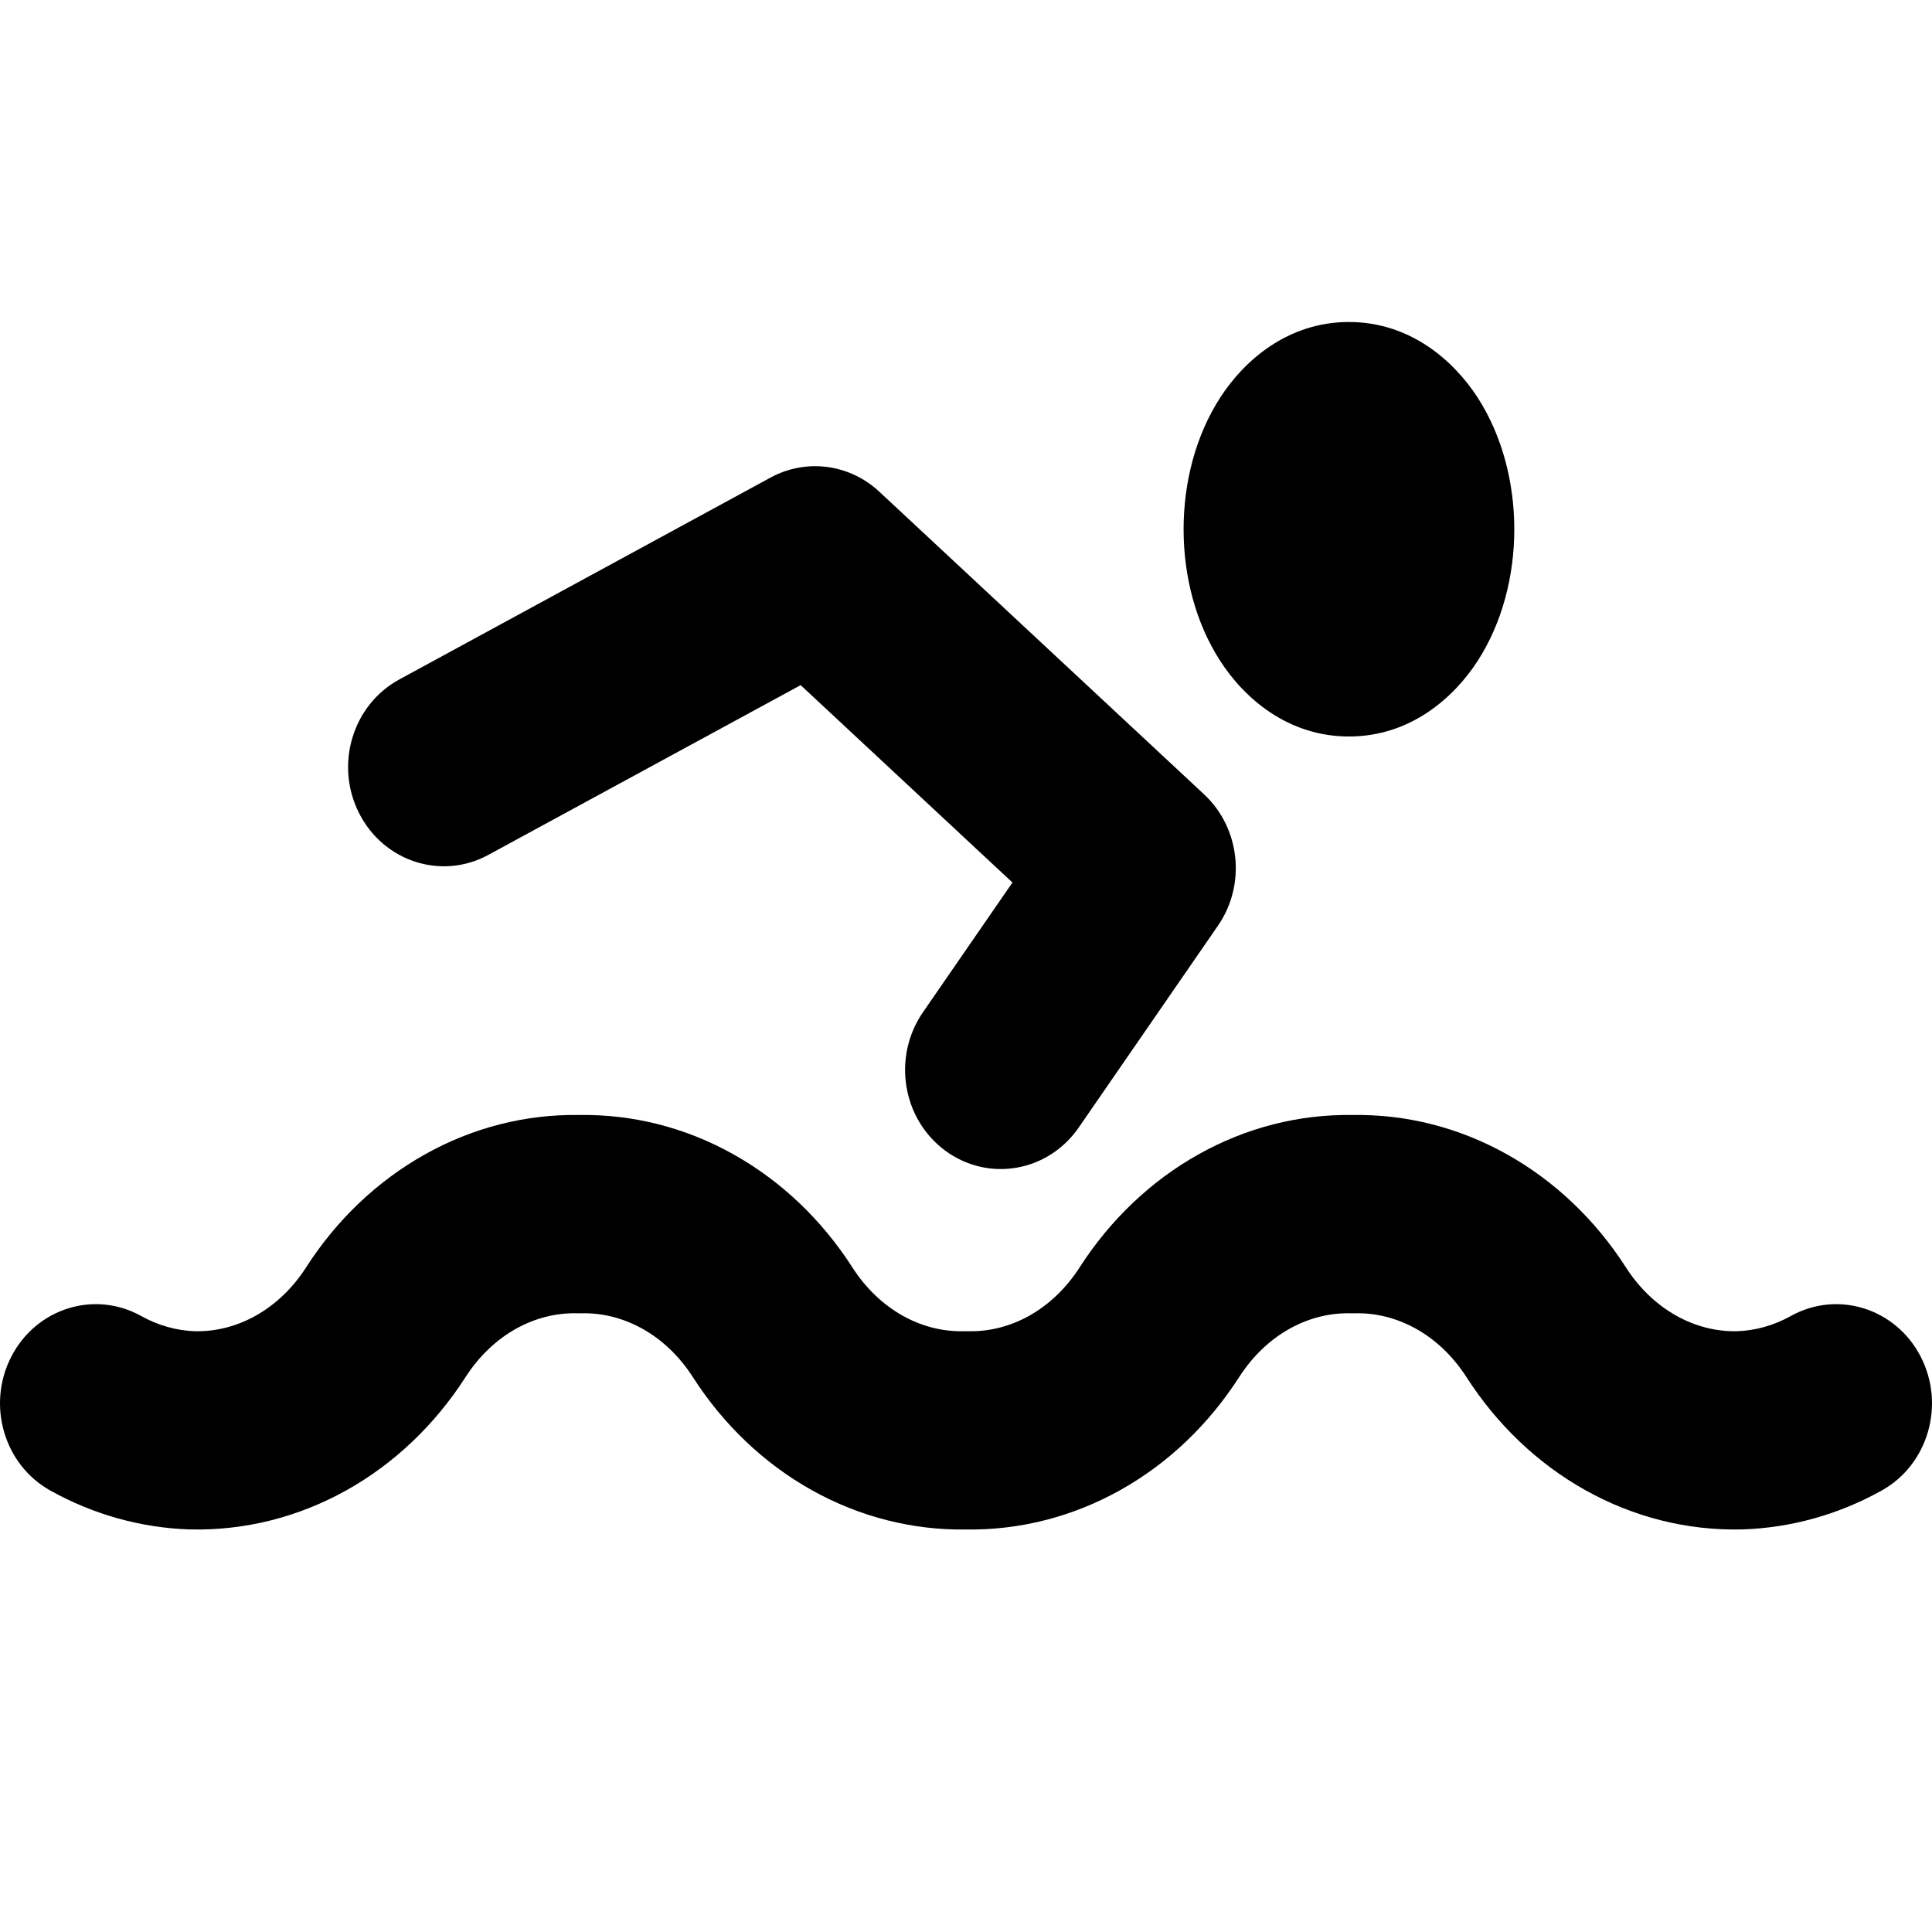 <svg width="24" height="24" viewBox="0 0 24 24" fill="none" xmlns="http://www.w3.org/2000/svg">
<path fill-rule="evenodd" clip-rule="evenodd" d="M15.156 4.942C15.454 4.479 15.996 4 16.757 4C17.517 4 18.059 4.479 18.358 4.942C18.661 5.414 18.811 5.995 18.811 6.575C18.811 7.155 18.661 7.736 18.358 8.207C18.059 8.671 17.517 9.149 16.757 9.149C15.996 9.149 15.454 8.671 15.156 8.207C14.852 7.736 14.703 7.155 14.703 6.575C14.703 5.995 14.852 5.414 15.156 4.942Z" fill="black"/>
<path fill-rule="evenodd" clip-rule="evenodd" d="M9.573 5.932C10.014 5.693 10.552 5.763 10.922 6.107L14.958 9.868C15.407 10.287 15.482 10.989 15.13 11.499L13.4 14.007C13.018 14.56 12.276 14.688 11.741 14.293C11.207 13.898 11.083 13.129 11.465 12.575L12.577 10.963L9.946 8.511L6.066 10.62C5.485 10.936 4.766 10.704 4.461 10.102C4.155 9.5 4.379 8.756 4.961 8.44L9.573 5.932Z" fill="black"/>
<path fill-rule="evenodd" clip-rule="evenodd" d="M7.168 16.314C6.91 16.308 6.651 16.372 6.41 16.506C6.17 16.64 5.952 16.844 5.783 17.107C5.406 17.694 4.901 18.179 4.305 18.512C3.708 18.846 3.041 19.015 2.364 18.999L2.354 18.999L2.354 18.999C1.75 18.979 1.16 18.814 0.627 18.517C0.048 18.196 -0.169 17.449 0.142 16.85C0.452 16.251 1.173 16.026 1.752 16.347C1.965 16.466 2.193 16.529 2.422 16.537C2.679 16.542 2.937 16.478 3.175 16.345C3.416 16.21 3.634 16.007 3.803 15.743C4.179 15.157 4.685 14.672 5.281 14.339C5.87 14.009 6.527 13.84 7.195 13.851C7.864 13.84 8.521 14.009 9.11 14.339C9.706 14.672 10.211 15.157 10.588 15.743C10.757 16.007 10.974 16.21 11.215 16.345C11.455 16.479 11.715 16.543 11.973 16.537C11.991 16.537 12.009 16.537 12.027 16.537C12.285 16.543 12.545 16.479 12.785 16.345C13.026 16.21 13.243 16.007 13.412 15.743C13.789 15.157 14.294 14.672 14.89 14.339C15.479 14.009 16.136 13.84 16.805 13.851C17.473 13.84 18.13 14.009 18.719 14.339C19.315 14.672 19.821 15.157 20.197 15.743C20.366 16.007 20.584 16.21 20.825 16.345C21.063 16.478 21.321 16.542 21.578 16.537C21.807 16.529 22.035 16.466 22.248 16.347C22.827 16.026 23.548 16.251 23.858 16.85C24.169 17.449 23.952 18.196 23.373 18.517C22.84 18.814 22.25 18.979 21.646 18.999L21.636 18.999L21.636 18.999C20.959 19.015 20.292 18.846 19.695 18.512C19.099 18.179 18.594 17.694 18.217 17.107C18.048 16.844 17.83 16.64 17.59 16.506C17.349 16.372 17.09 16.308 16.832 16.314C16.814 16.314 16.796 16.314 16.778 16.314C16.52 16.308 16.26 16.372 16.02 16.506C15.779 16.64 15.562 16.844 15.393 17.107C15.016 17.694 14.511 18.179 13.914 18.512C13.325 18.841 12.668 19.01 12 19C11.332 19.01 10.675 18.841 10.086 18.512C9.489 18.179 8.984 17.694 8.607 17.107C8.438 16.844 8.221 16.64 7.98 16.506C7.74 16.372 7.48 16.308 7.222 16.314C7.204 16.314 7.186 16.314 7.168 16.314Z" fill="black"/>
</svg>
